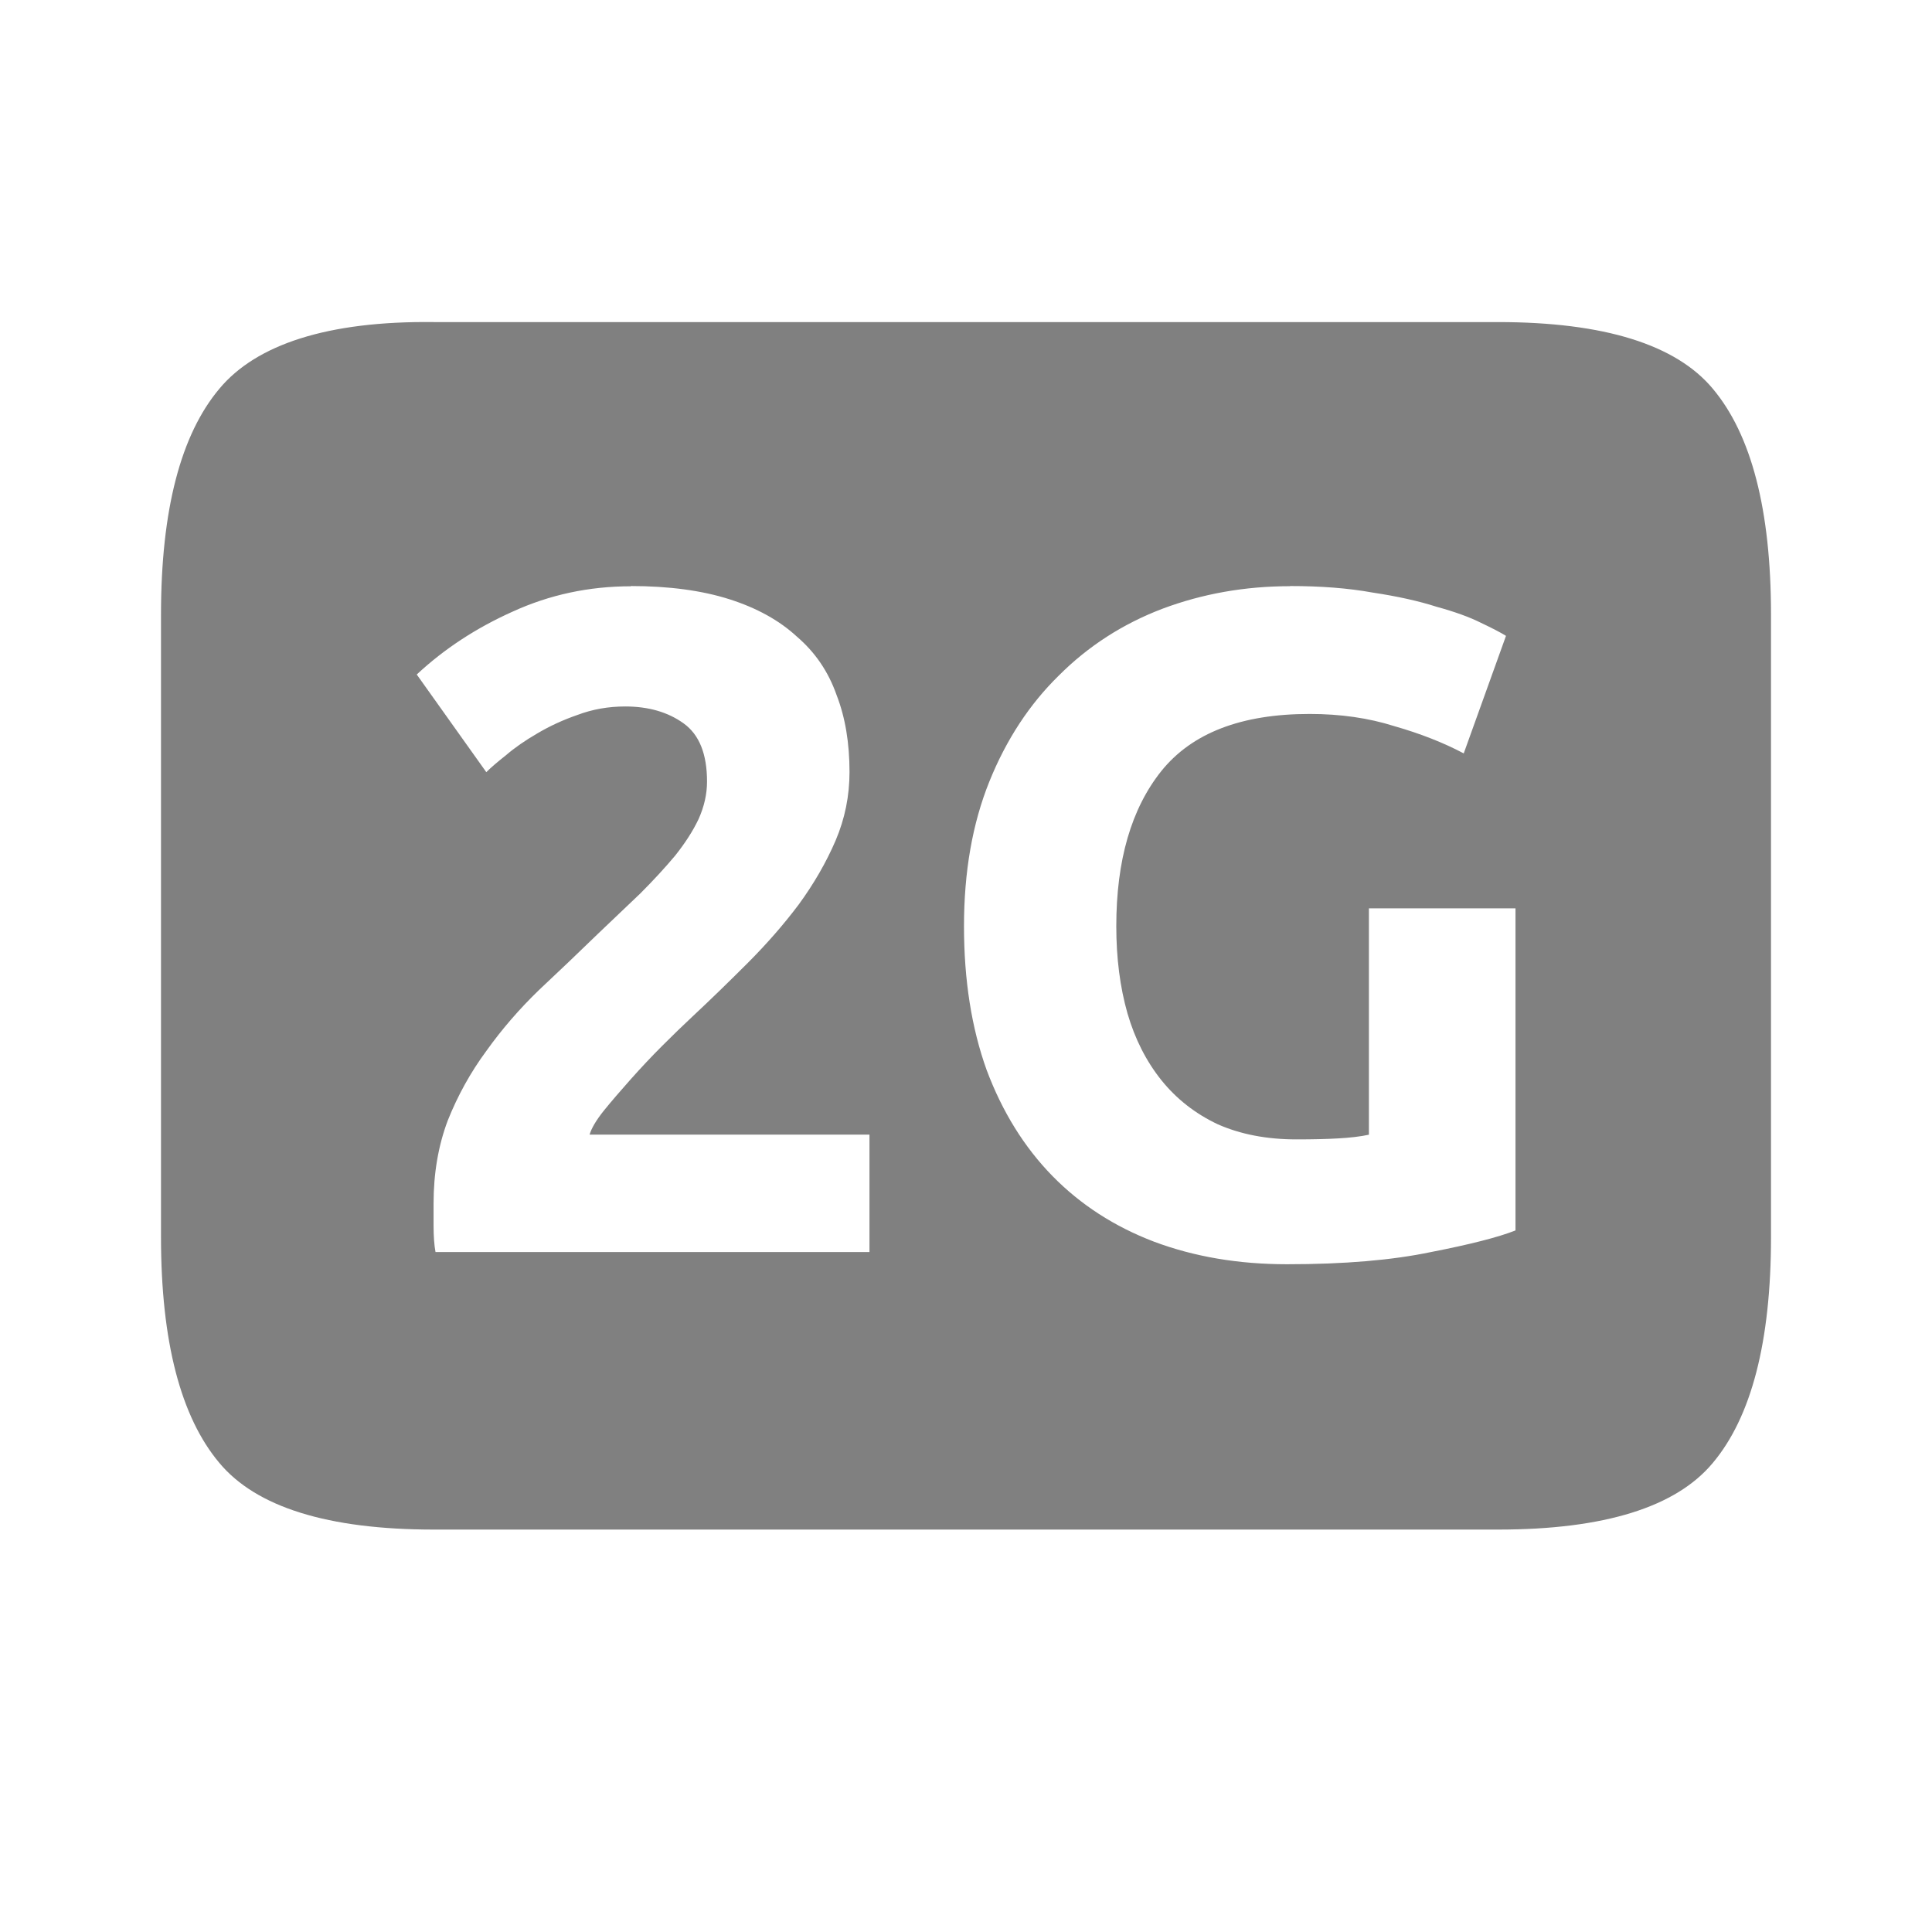 <svg xmlns="http://www.w3.org/2000/svg" xmlns:svg="http://www.w3.org/2000/svg" id="svg4" width="24" height="24" version="1.1"><path id="path2" d="m 5.391,4.001 c -1.323,-0.016 -2.21,0.28 -2.666,0.828 -0.479,0.57 -0.725,1.505 -0.725,2.805 v 7.734 c 0,1.3 0.246,2.235 0.725,2.805 0.456,0.547 1.344,0.828 2.666,0.828 h 13.218 c 1.323,0 2.212,-0.28 2.668,-0.828 0.479,-0.57 0.723,-1.505 0.723,-2.805 v -7.734 c 0,-1.3 -0.244,-2.235 -0.723,-2.805 -0.456,-0.547 -1.346,-0.828 -2.668,-0.828 z m 2.444,3.279 c 0.474,0 0.883,0.055 1.226,0.164 0.342,0.109 0.622,0.264 0.84,0.466 0.226,0.194 0.39,0.435 0.491,0.723 0.109,0.28 0.161,0.599 0.161,0.957 0,0.296 -0.057,0.58 -0.173,0.852 -0.117,0.272 -0.27,0.537 -0.457,0.793 -0.187,0.249 -0.397,0.489 -0.63,0.723 -0.233,0.233 -0.463,0.457 -0.688,0.667 -0.117,0.109 -0.243,0.231 -0.383,0.371 -0.132,0.132 -0.261,0.27 -0.386,0.41 -0.124,0.14 -0.238,0.271 -0.339,0.396 -0.093,0.117 -0.15,0.215 -0.173,0.293 h 3.477 v 1.458 h -5.391 c -0.016,-0.086 -0.024,-0.195 -0.024,-0.327 v -0.278 c 0,-0.373 0.059,-0.717 0.176,-1.028 0.124,-0.311 0.284,-0.6 0.479,-0.864 0.194,-0.272 0.413,-0.524 0.654,-0.757 0.249,-0.233 0.494,-0.467 0.735,-0.701 0.187,-0.179 0.362,-0.345 0.525,-0.5 0.163,-0.163 0.308,-0.321 0.432,-0.469 0.124,-0.156 0.221,-0.306 0.291,-0.454 0.07,-0.156 0.105,-0.311 0.105,-0.466 0,-0.342 -0.096,-0.583 -0.291,-0.723 -0.194,-0.14 -0.437,-0.21 -0.725,-0.21 -0.21,0 -0.407,0.035 -0.593,0.105 -0.179,0.062 -0.347,0.139 -0.503,0.232 -0.148,0.086 -0.277,0.175 -0.386,0.269 -0.109,0.086 -0.19,0.156 -0.244,0.21 l -0.864,-1.213 c 0.342,-0.319 0.74,-0.579 1.191,-0.781 0.459,-0.21 0.949,-0.315 1.47,-0.315 z m 8.191,0 c 0.381,0 0.722,0.026 1.025,0.081 0.311,0.047 0.576,0.106 0.793,0.176 0.226,0.062 0.409,0.128 0.549,0.198 0.148,0.07 0.253,0.125 0.315,0.164 l -0.525,1.46 c -0.249,-0.132 -0.538,-0.246 -0.864,-0.339 -0.319,-0.101 -0.669,-0.151 -1.05,-0.151 -0.848,0 -1.462,0.236 -1.843,0.71 -0.373,0.467 -0.559,1.11 -0.559,1.926 0,0.397 0.046,0.757 0.139,1.084 0.093,0.319 0.233,0.594 0.42,0.828 0.187,0.233 0.421,0.417 0.701,0.549 0.28,0.124 0.606,0.188 0.979,0.188 0.202,0 0.373,-0.004 0.513,-0.012 0.148,-0.008 0.277,-0.023 0.386,-0.046 v -2.812 h 1.821 v 4.001 c -0.218,0.086 -0.57,0.175 -1.052,0.269 -0.482,0.101 -1.077,0.151 -1.785,0.151 -0.607,0 -1.157,-0.094 -1.655,-0.281 -0.49,-0.187 -0.91,-0.458 -1.26,-0.815 -0.35,-0.358 -0.623,-0.797 -0.818,-1.318 -0.187,-0.521 -0.281,-1.116 -0.281,-1.785 0,-0.677 0.105,-1.276 0.315,-1.797 0.21,-0.521 0.499,-0.961 0.864,-1.318 0.366,-0.366 0.794,-0.641 1.284,-0.828 0.498,-0.187 1.027,-0.281 1.587,-0.281 z" style="line-height:125%;-inkscape-font-specification:Ubuntu;text-align:center;fill:gray;fill-opacity:1;stroke-width:1"/></svg>
